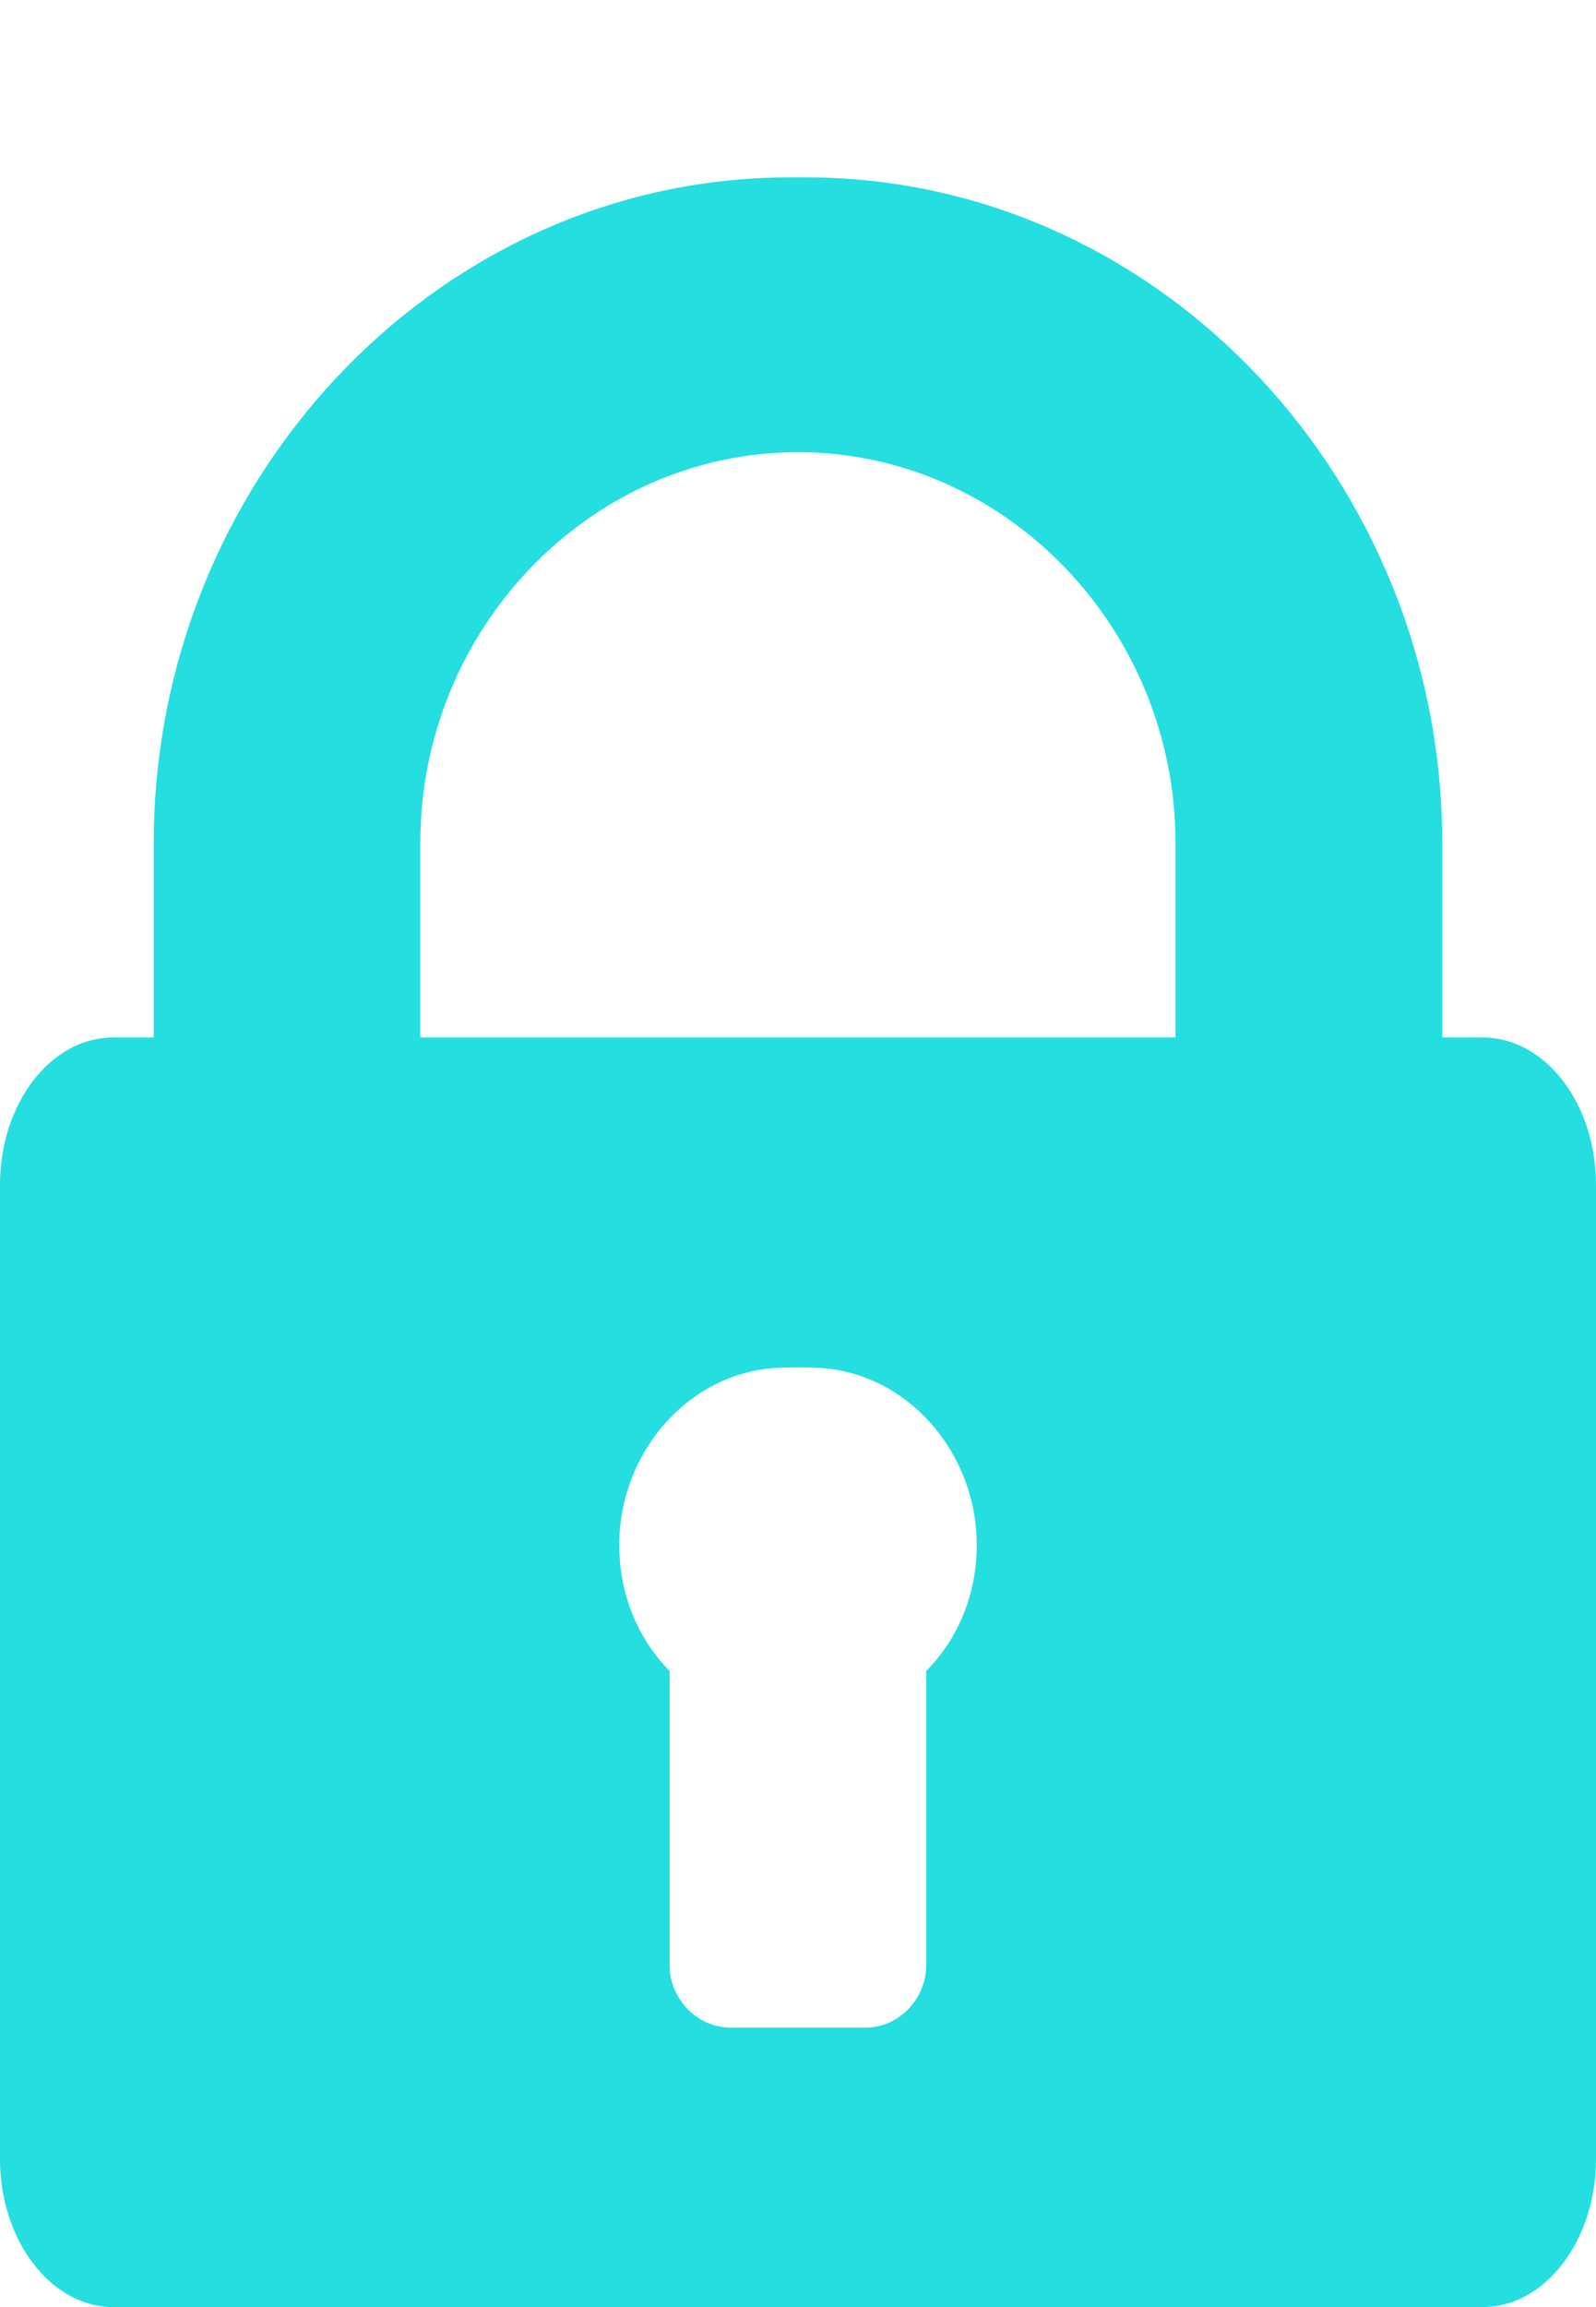 <?xml version="1.0" encoding="utf-8"?>
<!DOCTYPE svg PUBLIC "-//W3C//DTD SVG 1.1//EN" "http://www.w3.org/Graphics/SVG/1.1/DTD/svg11.dtd">
<svg version="1.1" baseProfile="full"
 xmlns="http://www.w3.org/2000/svg"
 xmlns:xlink="http://www.w3.org/1999/xlink"
 xmlns:ev="http://www.w3.org/2001/xml-events" 
  height="13px" 
  width="9px" 
>
<path fill="rgb( 36, 222, 224 )"
 d="M8.361,5.846 C8.361,5.846 8.133,5.846 8.133,5.846 C8.133,5.846 8.133,4.751 8.133,4.751 C8.133,2.727 6.566,1.036 4.607,1 C4.553,0.999 4.446,0.999 4.393,1 C2.434,1.036 0.867,2.727 0.867,4.751 C0.867,4.751 0.867,5.846 0.867,5.846 C0.867,5.846 0.638,5.846 0.638,5.846 C0.287,5.846 0,6.217 0,6.677 C0,6.677 0,12.166 0,12.166 C0,12.624 0.287,13 0.638,13 C0.638,13 8.362,13 8.362,13 C8.713,13 9,12.624 9,12.166 C9,12.166 9,6.677 9,6.677 C9,6.217 8.713,5.846 8.361,5.846 ZM5.223,9.416 C5.223,9.416 5.223,11.074 5.223,11.074 C5.223,11.264 5.068,11.425 4.883,11.425 C4.883,11.425 4.117,11.425 4.117,11.425 C3.932,11.425 3.776,11.264 3.776,11.074 C3.776,11.074 3.776,9.416 3.776,9.416 C3.597,9.234 3.492,8.983 3.492,8.706 C3.492,8.18 3.888,7.728 4.393,7.707 C4.446,7.705 4.554,7.705 4.607,7.707 C5.111,7.728 5.508,8.18 5.508,8.706 C5.508,8.983 5.403,9.234 5.223,9.416 ZM6.629,5.846 C6.629,5.846 4.607,5.846 4.607,5.846 C4.607,5.846 4.393,5.846 4.393,5.846 C4.393,5.846 2.37,5.846 2.37,5.846 C2.37,5.846 2.37,4.751 2.37,4.751 C2.37,3.545 3.326,2.548 4.5,2.548 C5.673,2.548 6.629,3.545 6.629,4.751 C6.629,4.751 6.629,5.846 6.629,5.846 Z "/>
</svg>
